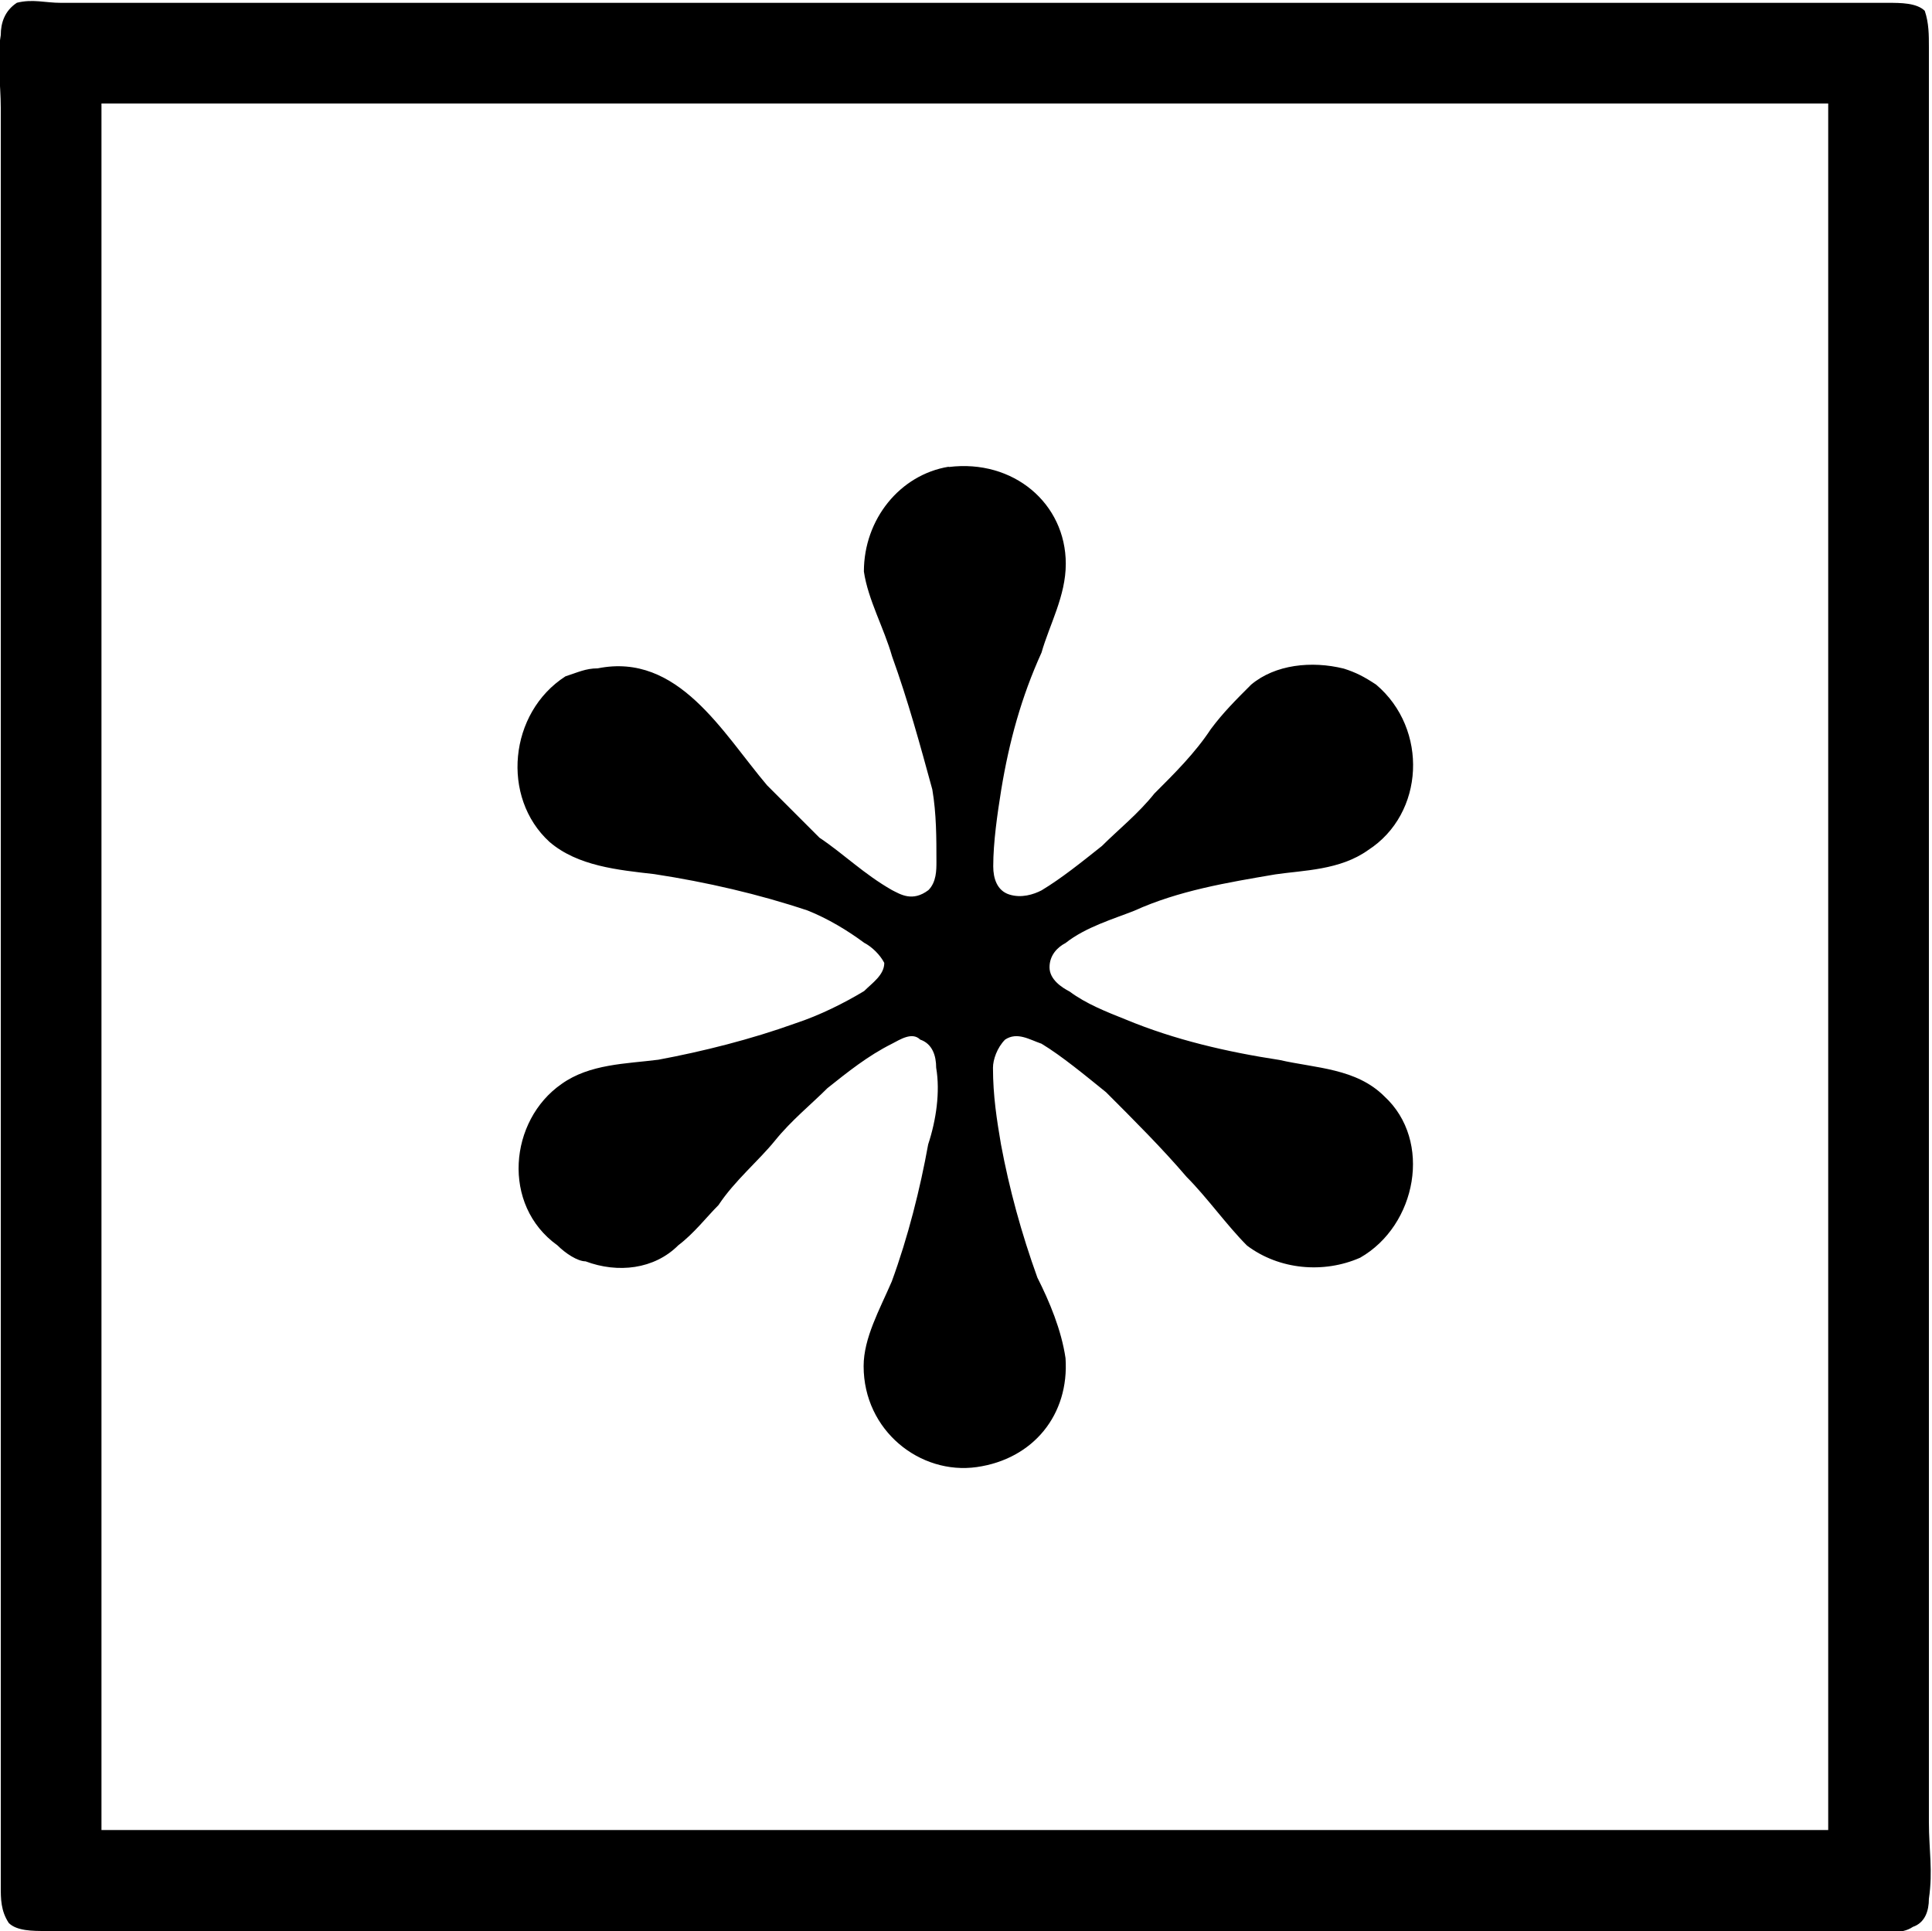 <?xml version="1.0" encoding="UTF-8"?>
<svg fill="#000000" version="1.1" viewBox="0 0 7.483 7.48" xmlns="http://www.w3.org/2000/svg" xmlns:xlink="http://www.w3.org/1999/xlink">
<defs>
<g id="a">
<path d="m0.203-6.234c-0.047 0.031-0.062 0.078-0.062 0.125-0.016 0.094 0 0.188 0 0.281v6.891c0 0.047 0 0.094 0.031 0.141 0.031 0.031 0.094 0.031 0.141 0.031h0.297 6.781c0.047 0 0.109 0.016 0.156-0.016 0.047-0.016 0.062-0.062 0.062-0.109 0.016-0.109 0-0.188 0-0.297v-6.875c0-0.047 0-0.094-0.016-0.141-0.031-0.031-0.094-0.031-0.141-0.031h-0.312-6.766c-0.062 0-0.109-0.016-0.172 0zm3.609 1.797c-0.188 0.031-0.328 0.203-0.328 0.406 0.016 0.109 0.078 0.219 0.109 0.328 0.062 0.172 0.109 0.344 0.156 0.516 0.016 0.094 0.016 0.188 0.016 0.281 0 0.031 0 0.078-0.031 0.109-0.062 0.047-0.109 0.016-0.141 0-0.109-0.062-0.188-0.141-0.281-0.203l-0.203-0.203c-0.172-0.203-0.344-0.516-0.656-0.453-0.047 0-0.078 0.016-0.125 0.031-0.219 0.141-0.25 0.469-0.062 0.641 0.109 0.094 0.266 0.109 0.406 0.125 0.203 0.031 0.406 0.078 0.594 0.141 0.078 0.031 0.156 0.078 0.219 0.125 0.031 0.016 0.062 0.047 0.078 0.078 0 0.047-0.047 0.078-0.078 0.109-0.078 0.047-0.172 0.094-0.266 0.125-0.172 0.062-0.359 0.109-0.531 0.141-0.125 0.016-0.266 0.016-0.375 0.094-0.203 0.141-0.234 0.469-0.016 0.625 0.031 0.031 0.078 0.062 0.109 0.062 0.125 0.047 0.266 0.031 0.359-0.062 0.062-0.047 0.109-0.109 0.156-0.156 0.062-0.094 0.156-0.172 0.219-0.25s0.141-0.141 0.203-0.203c0.078-0.062 0.156-0.125 0.25-0.172 0.031-0.016 0.078-0.047 0.109-0.016 0.047 0.016 0.062 0.062 0.062 0.109 0.016 0.094 0 0.203-0.031 0.297-0.031 0.172-0.078 0.359-0.141 0.531-0.047 0.109-0.109 0.219-0.109 0.328 0 0.25 0.219 0.422 0.438 0.391s0.359-0.203 0.344-0.422c-0.016-0.109-0.062-0.219-0.109-0.312-0.062-0.172-0.109-0.344-0.141-0.516-0.016-0.094-0.031-0.188-0.031-0.297 0-0.031 0.016-0.078 0.047-0.109 0.047-0.031 0.094 0 0.141 0.016 0.078 0.047 0.172 0.125 0.25 0.188 0.109 0.109 0.219 0.219 0.312 0.328 0.078 0.078 0.156 0.188 0.234 0.266 0.125 0.094 0.297 0.109 0.438 0.047 0.219-0.125 0.281-0.453 0.094-0.625-0.109-0.109-0.266-0.109-0.406-0.141-0.203-0.031-0.406-0.078-0.594-0.156-0.078-0.031-0.156-0.062-0.219-0.109-0.031-0.016-0.078-0.047-0.078-0.094s0.031-0.078 0.062-0.094c0.078-0.062 0.188-0.094 0.266-0.125 0.172-0.078 0.359-0.109 0.547-0.141 0.109-0.016 0.25-0.016 0.359-0.094 0.219-0.141 0.234-0.469 0.031-0.641-0.047-0.031-0.078-0.047-0.125-0.062-0.125-0.031-0.266-0.016-0.359 0.062-0.062 0.062-0.109 0.109-0.156 0.172-0.062 0.094-0.141 0.172-0.219 0.25-0.062 0.078-0.141 0.141-0.203 0.203-0.078 0.062-0.156 0.125-0.234 0.172-0.031 0.016-0.078 0.031-0.125 0.016s-0.062-0.062-0.062-0.109c0-0.094 0.016-0.203 0.031-0.297 0.031-0.188 0.078-0.359 0.156-0.531 0.031-0.109 0.094-0.219 0.094-0.344 0-0.234-0.203-0.406-0.453-0.375zm-3.281 5.281v-6.688h6.688v6.688z"/>
</g>
</defs>
<g transform="translate(-148.85 -128.52)">
<use x="148.712" y="134.765" xlink:href="#a"/>
</g>
</svg>
